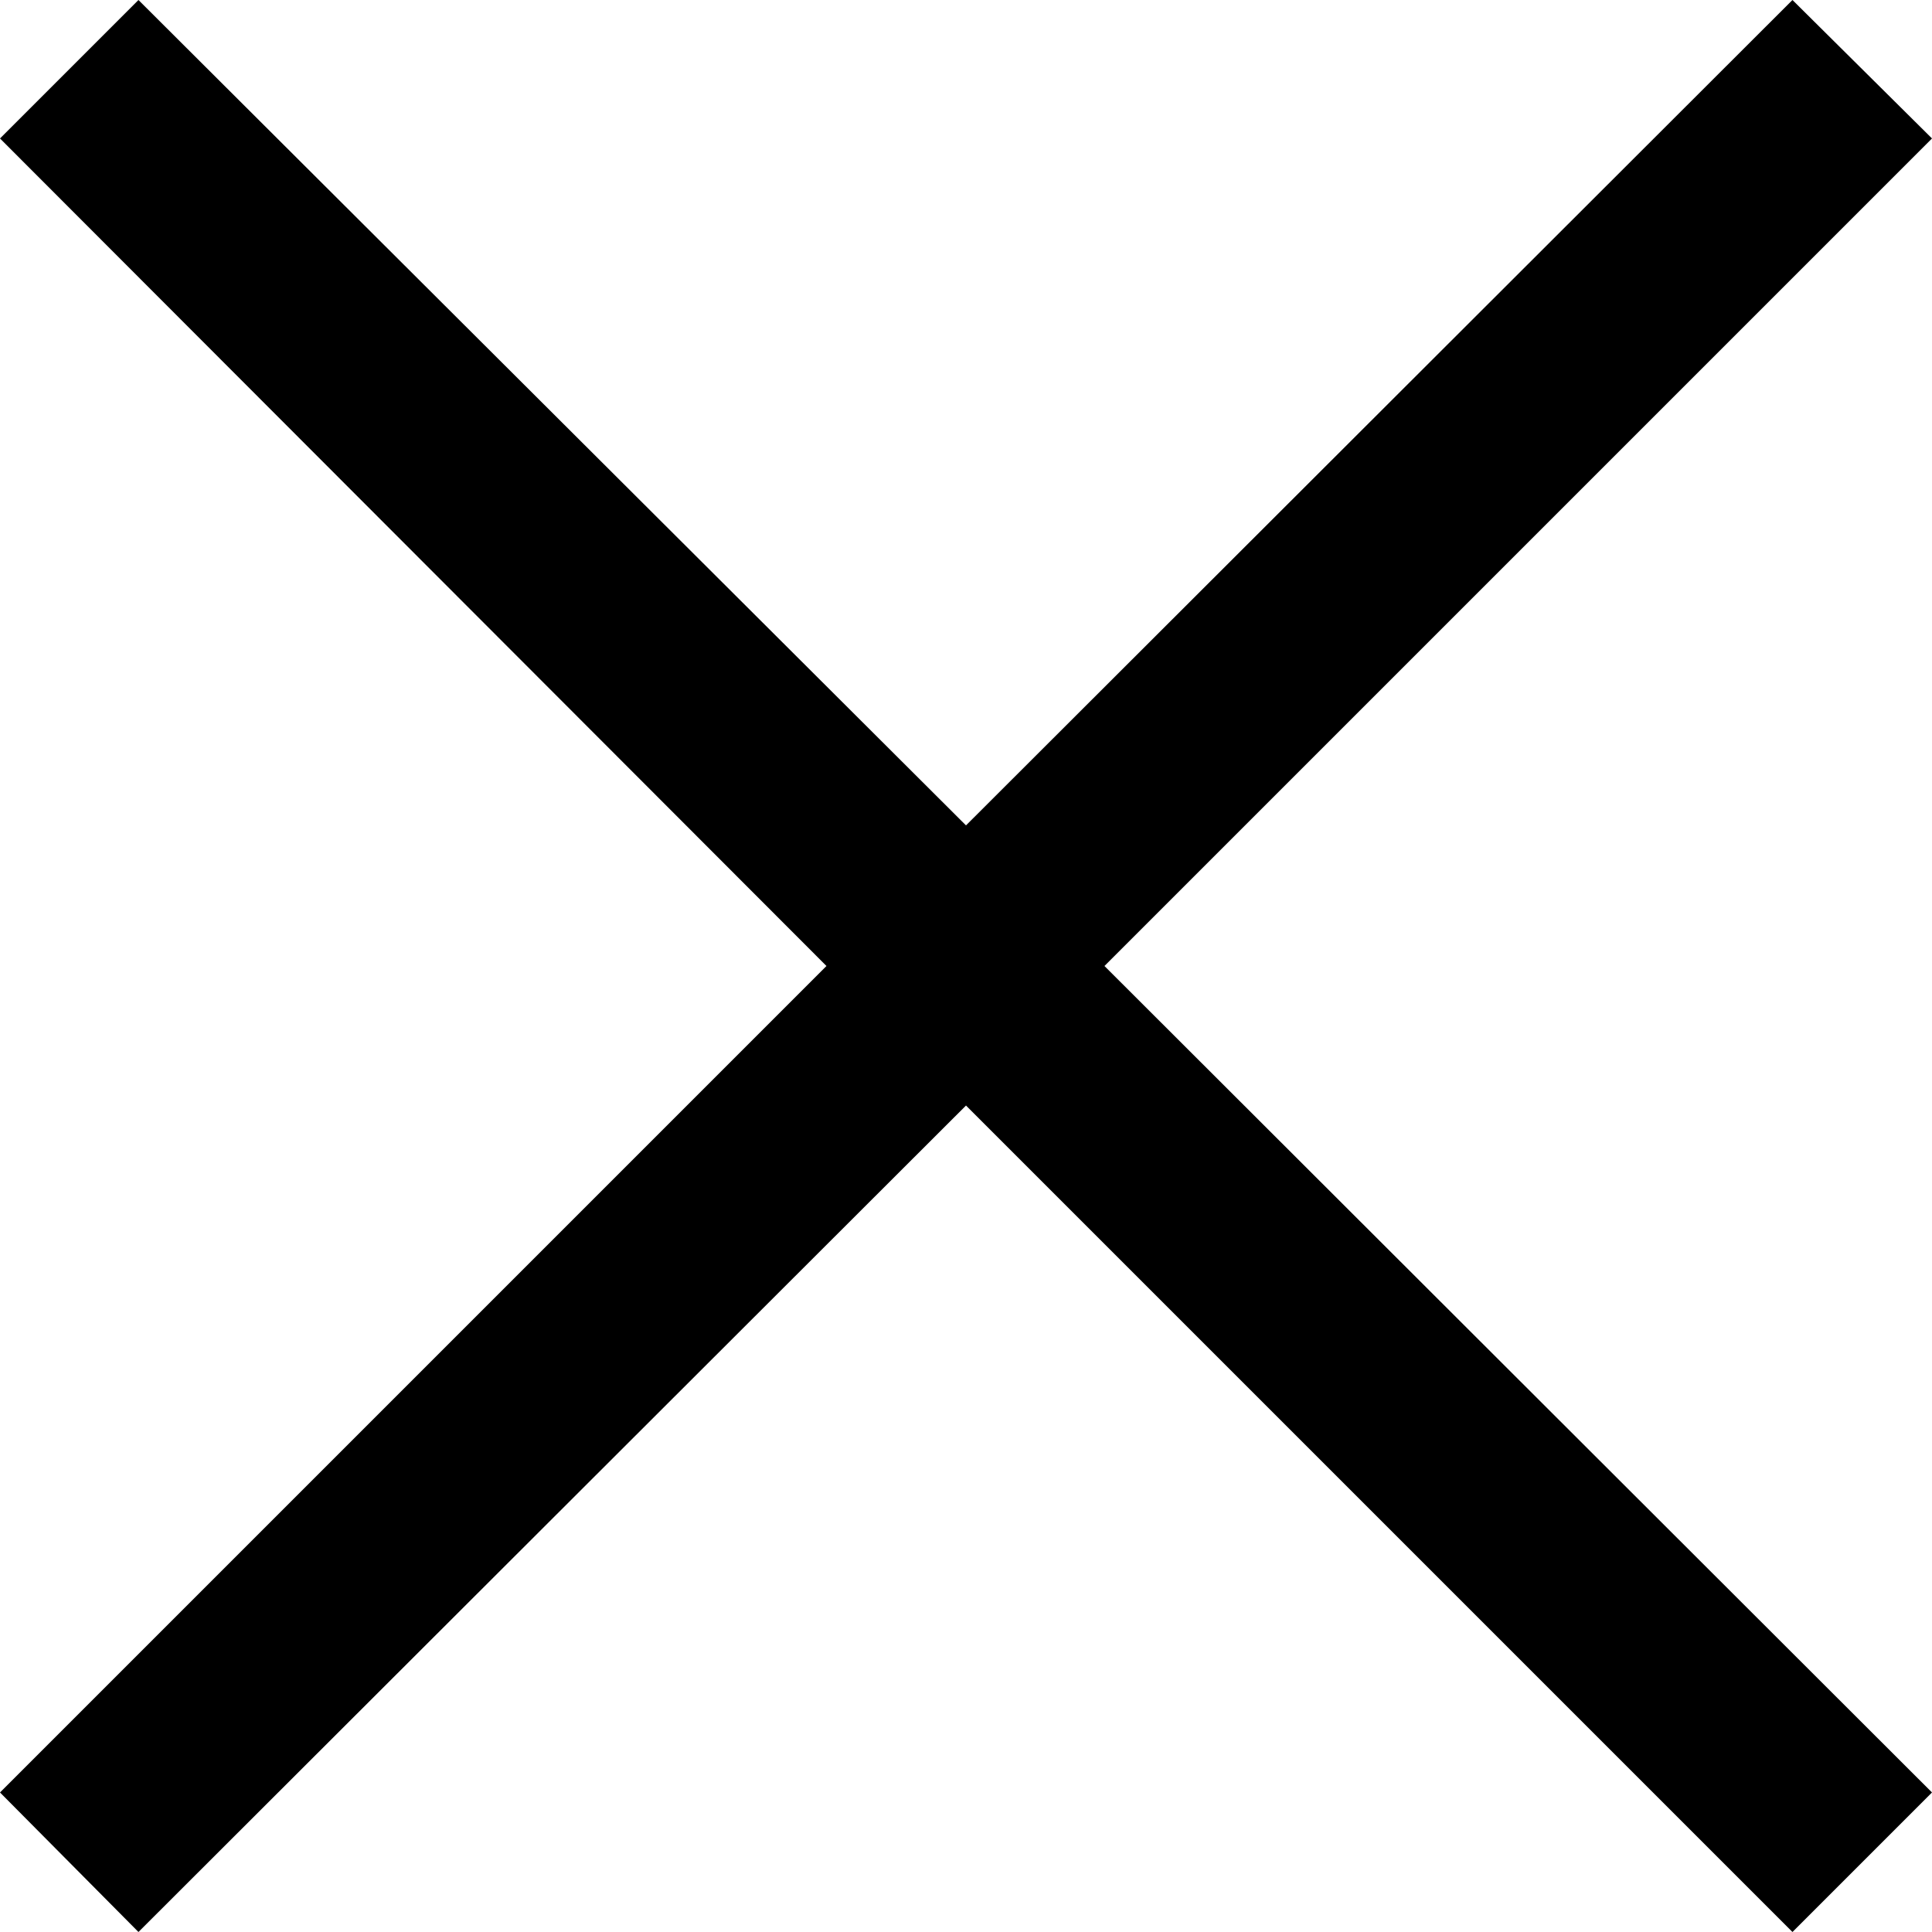 <svg xmlns="http://www.w3.org/2000/svg" width="18" height="18" viewBox="0 0 18 18">
	<style type="text/css">
		.st0{fill:#000000;}
	</style>
	<path class="st0" d="M16.7,0L9,7.69L1.29,0L0,1.29L7.7,9L0,16.7L1.29,18L9,10.3L16.7,18L18,16.7L10.29,9L18,1.29Z"/>
</svg>